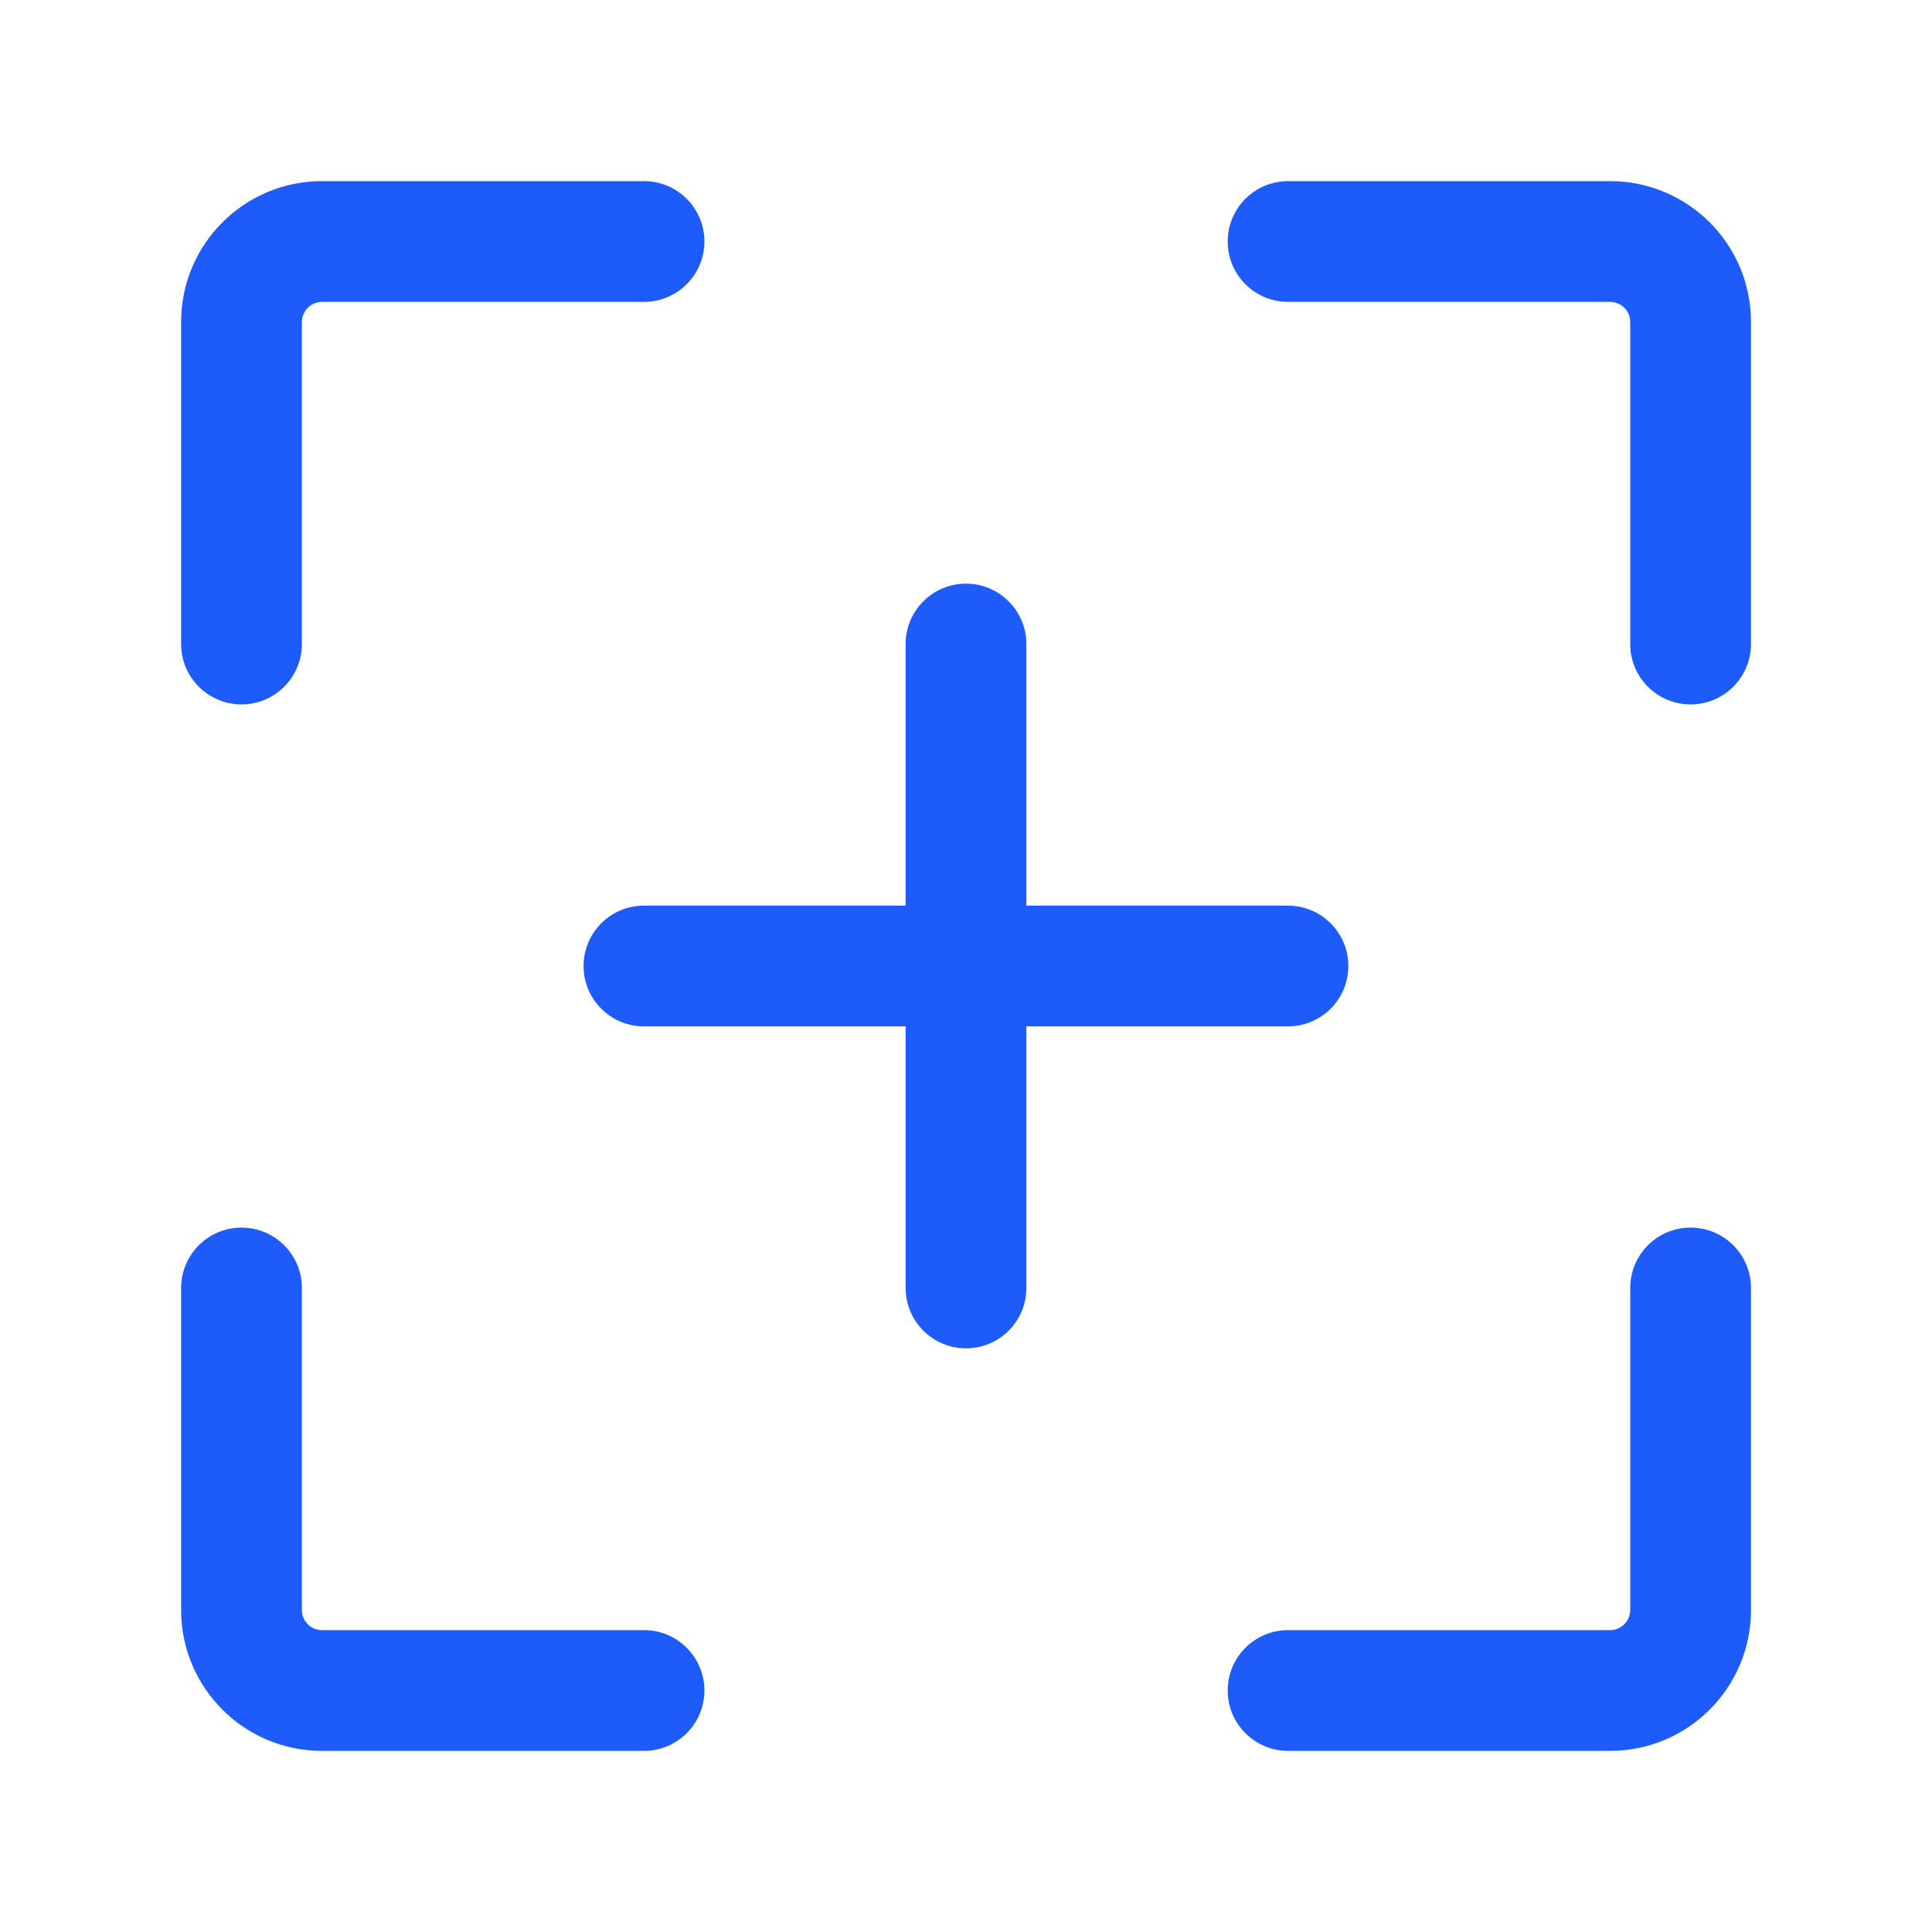 <svg width="20" height="20" viewBox="0 0 20 20" fill="none" xmlns="http://www.w3.org/2000/svg">
<path fill-rule="evenodd" clip-rule="evenodd" d="M1.875 3.333C1.875 2.528 2.528 1.875 3.333 1.875H6.667C7.012 1.875 7.292 2.155 7.292 2.5C7.292 2.845 7.012 3.125 6.667 3.125H3.333C3.218 3.125 3.125 3.218 3.125 3.333V6.667C3.125 7.012 2.845 7.292 2.5 7.292C2.155 7.292 1.875 7.012 1.875 6.667V3.333Z" fill="#1D5BFB"/>
<path fill-rule="evenodd" clip-rule="evenodd" d="M2.5 12.708C2.845 12.708 3.125 12.988 3.125 13.333V16.667C3.125 16.782 3.218 16.875 3.333 16.875H6.667C7.012 16.875 7.292 17.155 7.292 17.5C7.292 17.845 7.012 18.125 6.667 18.125H3.333C2.528 18.125 1.875 17.472 1.875 16.667V13.333C1.875 12.988 2.155 12.708 2.5 12.708Z" fill="#1D5BFB"/>
<path fill-rule="evenodd" clip-rule="evenodd" d="M17.501 12.708C17.846 12.708 18.126 12.988 18.126 13.333V16.667C18.126 17.472 17.473 18.125 16.667 18.125H13.334C12.989 18.125 12.709 17.845 12.709 17.5C12.709 17.155 12.989 16.875 13.334 16.875H16.667C16.782 16.875 16.876 16.782 16.876 16.667V13.333C16.876 12.988 17.155 12.708 17.501 12.708Z" fill="#1D5BFB"/>
<path fill-rule="evenodd" clip-rule="evenodd" d="M12.709 2.5C12.709 2.155 12.989 1.875 13.334 1.875H16.667C17.473 1.875 18.126 2.528 18.126 3.333V6.667C18.126 7.012 17.846 7.292 17.501 7.292C17.155 7.292 16.876 7.012 16.876 6.667V3.333C16.876 3.218 16.782 3.125 16.667 3.125H13.334C12.989 3.125 12.709 2.845 12.709 2.5Z" fill="#1D5BFB"/>
<path fill-rule="evenodd" clip-rule="evenodd" d="M6.041 10C6.041 9.655 6.321 9.375 6.666 9.375H13.333C13.678 9.375 13.958 9.655 13.958 10C13.958 10.345 13.678 10.625 13.333 10.625H6.666C6.321 10.625 6.041 10.345 6.041 10Z" fill="#1D5BFB"/>
<path fill-rule="evenodd" clip-rule="evenodd" d="M10 6.042C10.345 6.042 10.625 6.322 10.625 6.667V13.333C10.625 13.678 10.345 13.958 10 13.958C9.655 13.958 9.375 13.678 9.375 13.333V6.667C9.375 6.322 9.655 6.042 10 6.042Z" fill="#1D5BFB"/>
</svg>
